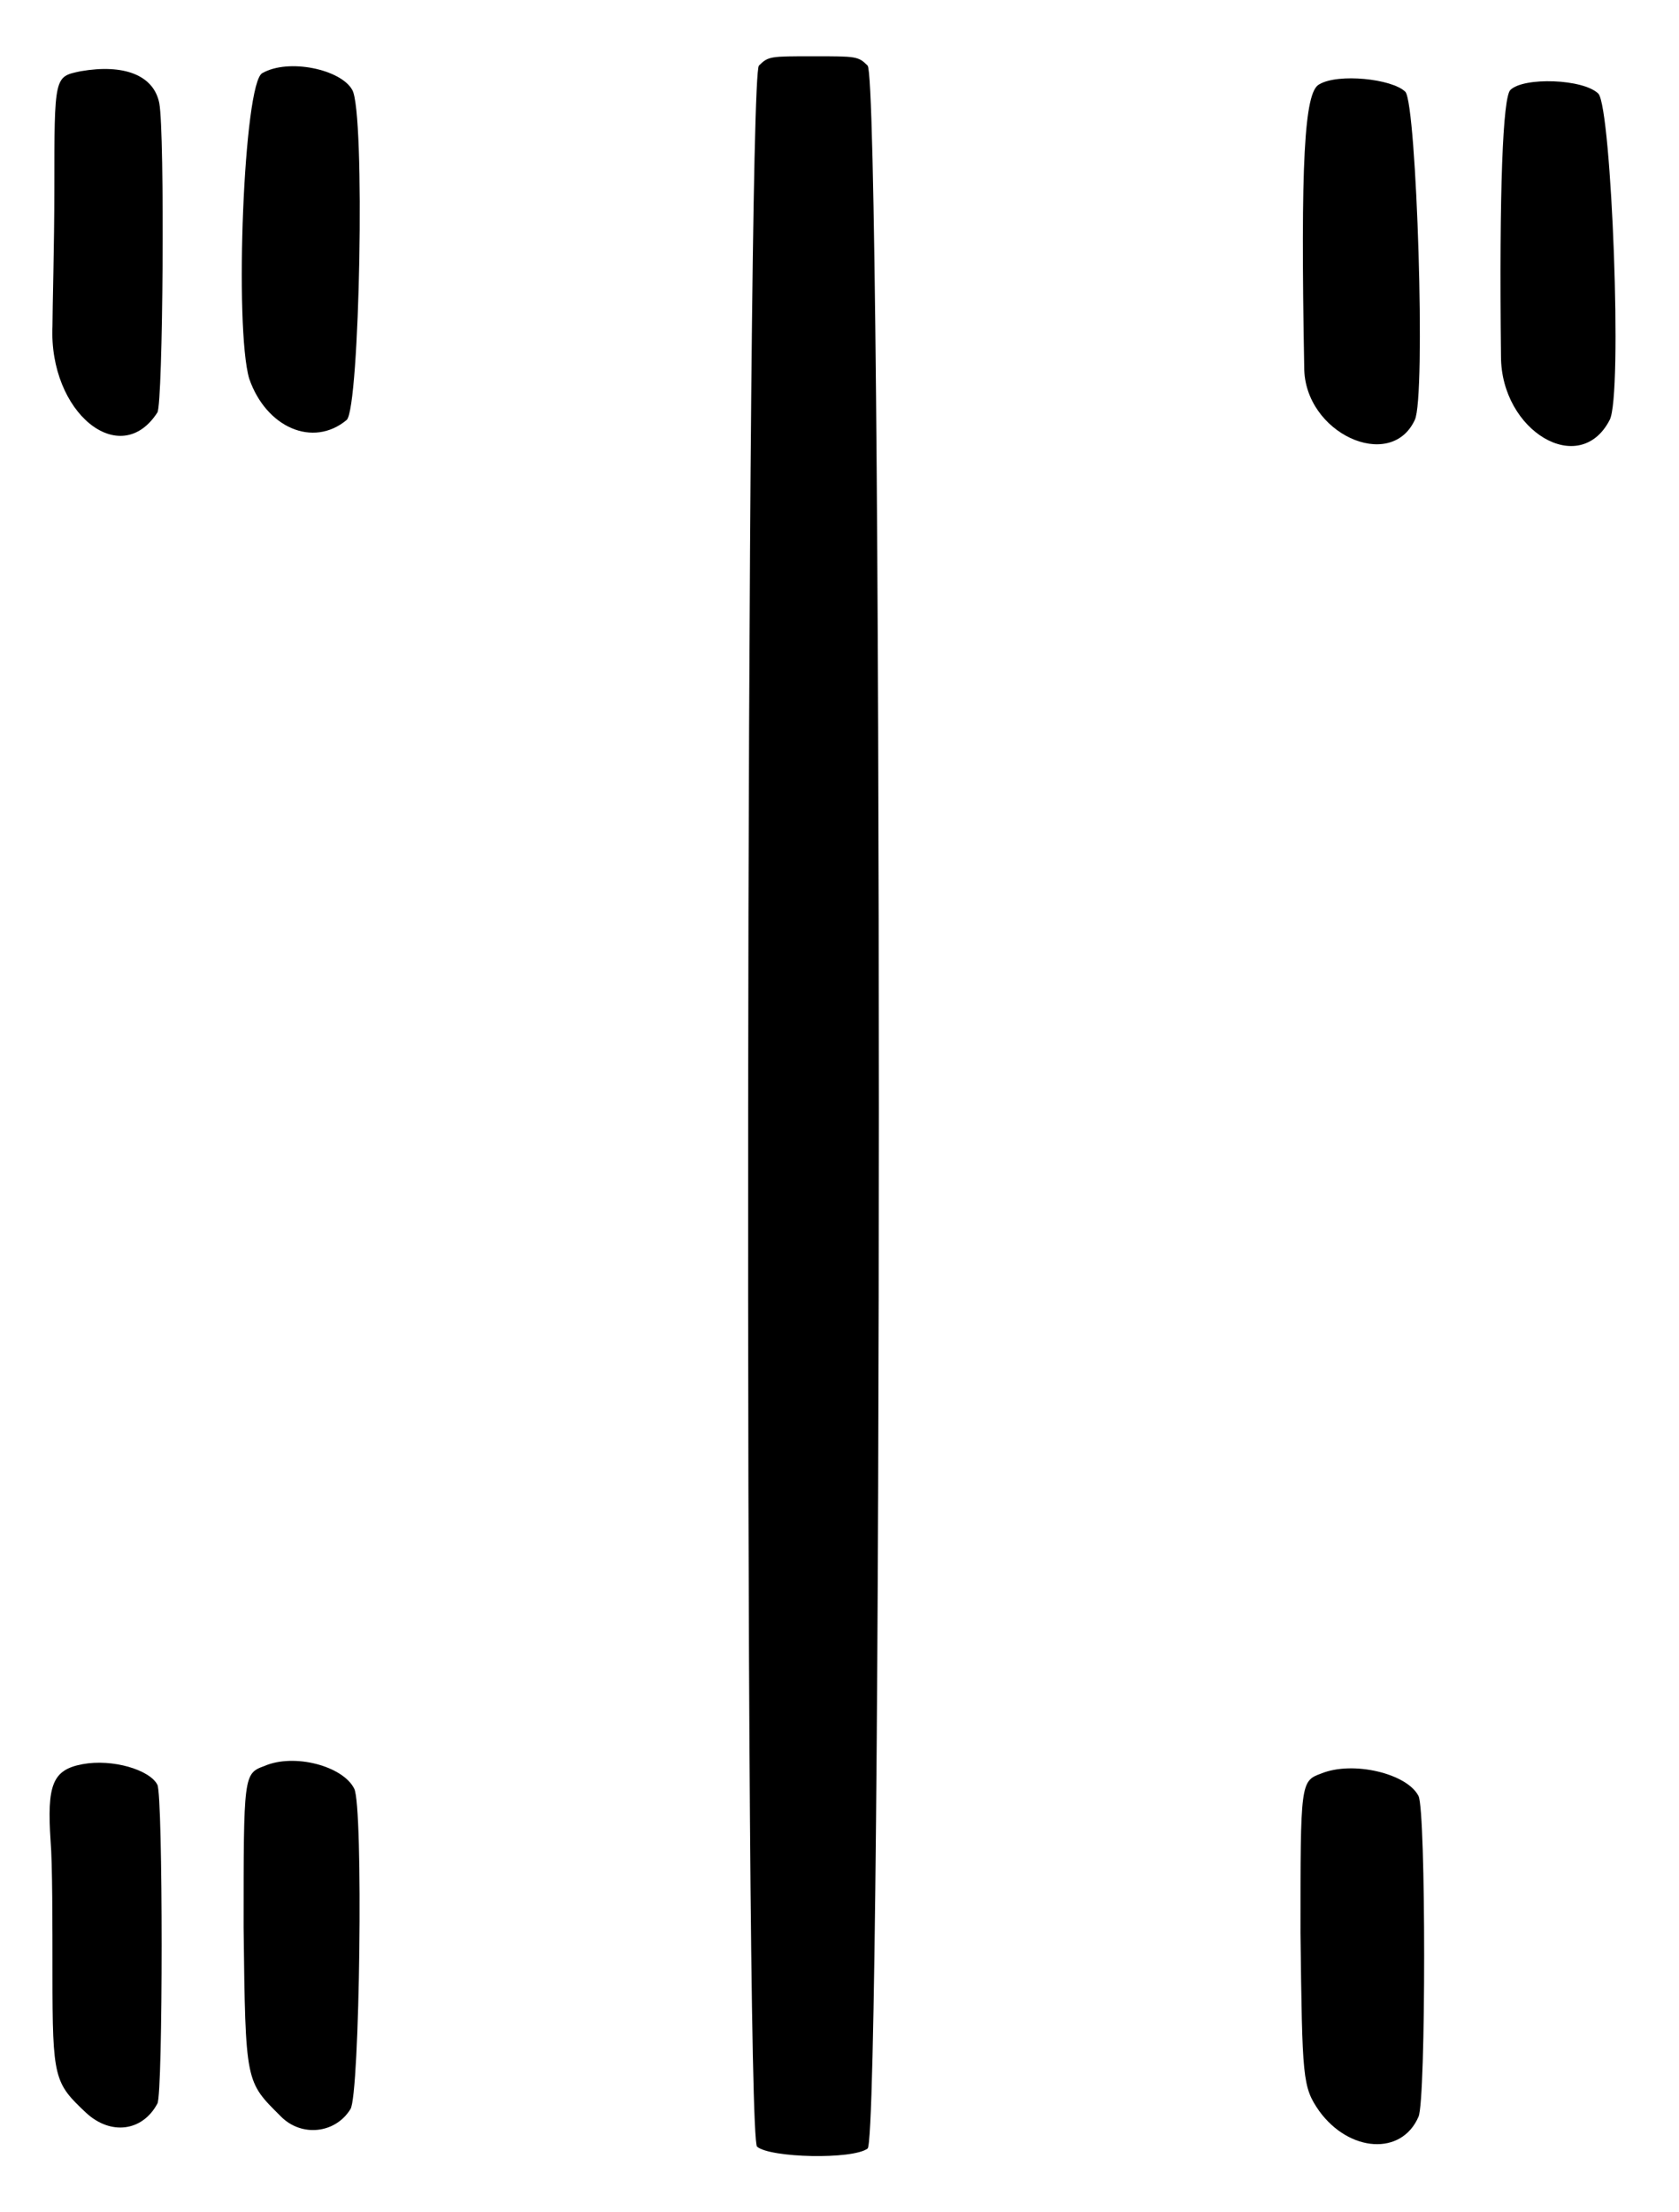 <?xml version="1.0" standalone="no"?>
<!DOCTYPE svg PUBLIC "-//W3C//DTD SVG 20010904//EN"
 "http://www.w3.org/TR/2001/REC-SVG-20010904/DTD/svg10.dtd">
<svg version="1.0" xmlns="http://www.w3.org/2000/svg"
 width="448pt" height="590pt" viewBox="0 0 448 590"
 preserveAspectRatio="xMidYMid meet">
<g transform="translate(0,590) scale(0.5,-0.5)"
fill="#000000" stroke="none">
<path d="M405 1145 c-7 -7 -8 -1104 -1 -1110 7 -6 51 -7 59 -1 8 6 8 1103 0
1111 -5 5 -6 5 -29 5 -23 0 -24 0 -29 -5z"/>
<path d="M43 1142 c-14 -3 -14 -2 -14 -63 0 -30 -1 -63 -1 -73 -2 -46 36 -77
56 -46 3 5 4 149 1 165 -3 15 -19 21 -42 17z"/>
<path d="M140 1141 c-10 -5 -15 -136 -7 -163 9 -26 34 -37 52 -22 7 6 10 164
3 176 -6 11 -34 17 -48 9z"/>
<path d="M704 1135 c-8 -4 -10 -42 -8 -151 0 -35 46 -56 59 -28 6 12 1 168 -5
175 -7 7 -36 10 -46 4z"/>
<path d="M806 1132 c-4 -4 -6 -53 -5 -142 0 -40 42 -65 58 -34 7 13 1 166 -6
174 -8 8 -40 9 -47 2z"/>
<path d="M44 239 c-16 -3 -19 -11 -17 -41 1 -12 1 -44 1 -71 0 -56 1 -58 18
-74 13 -12 30 -10 38 5 3 5 3 164 0 170 -4 8 -24 14 -40 11z"/>
<path d="M141 238 c-11 -4 -11 -5 -11 -86 1 -84 1 -82 20 -101 11 -11 29 -9
37 4 5 7 7 162 2 171 -6 12 -32 19 -48 12z"/>
<path d="M705 234 c-11 -4 -11 -5 -11 -85 1 -78 1 -82 10 -95 16 -22 44 -24
53 -3 4 9 4 163 0 171 -6 12 -35 19 -52 12z"/>
</g>
</svg>
